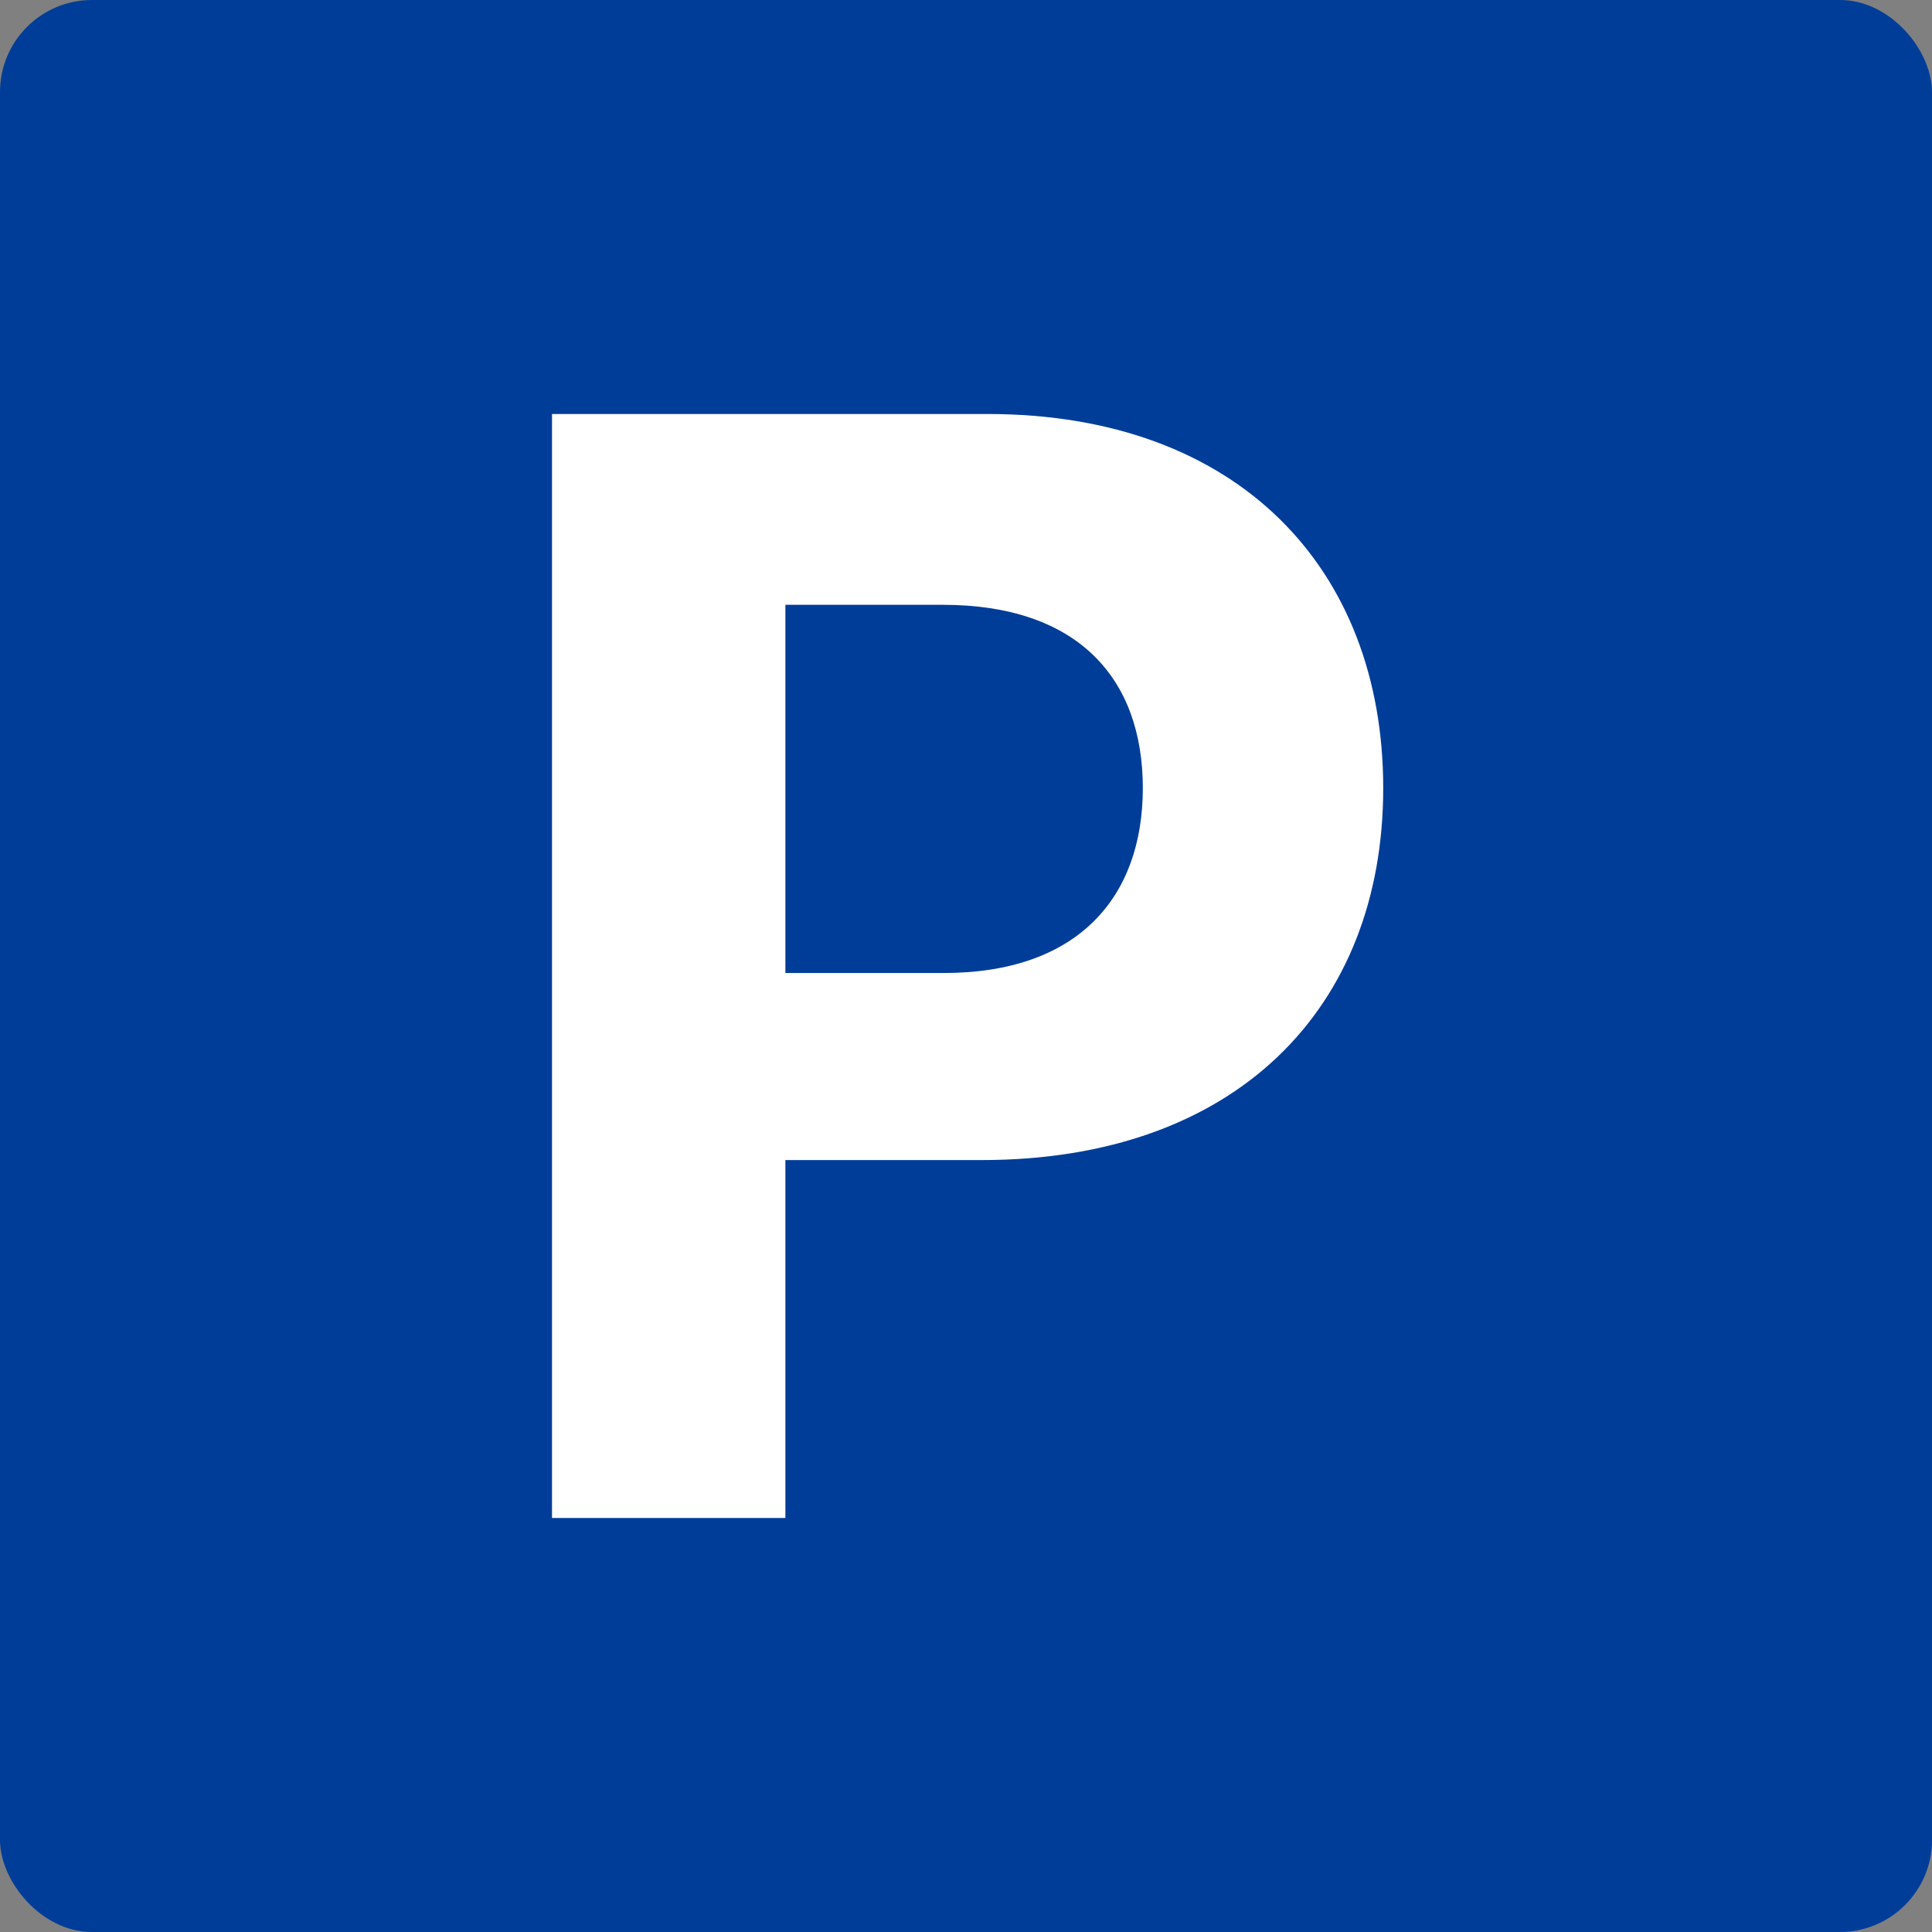 <svg width="42" height="42" viewBox="0 0 42 42" fill="none" xmlns="http://www.w3.org/2000/svg">
<rect x="0" y="0" width="42" height="42" fill="#808080" stroke="none"/>
<rect width="42" height="42" rx="2" fill="#003D99"/>
<path d="M12 33H17.074V25.219H21.34C26.859 25.219 30.07 21.926 30.07 17.133C30.07 12.363 26.918 9 21.469 9H12V33ZM17.074 21.152V13.148H20.496C23.426 13.148 24.844 14.742 24.844 17.133C24.844 19.512 23.426 21.152 20.52 21.152H17.074Z" fill="white"/>
</svg>
